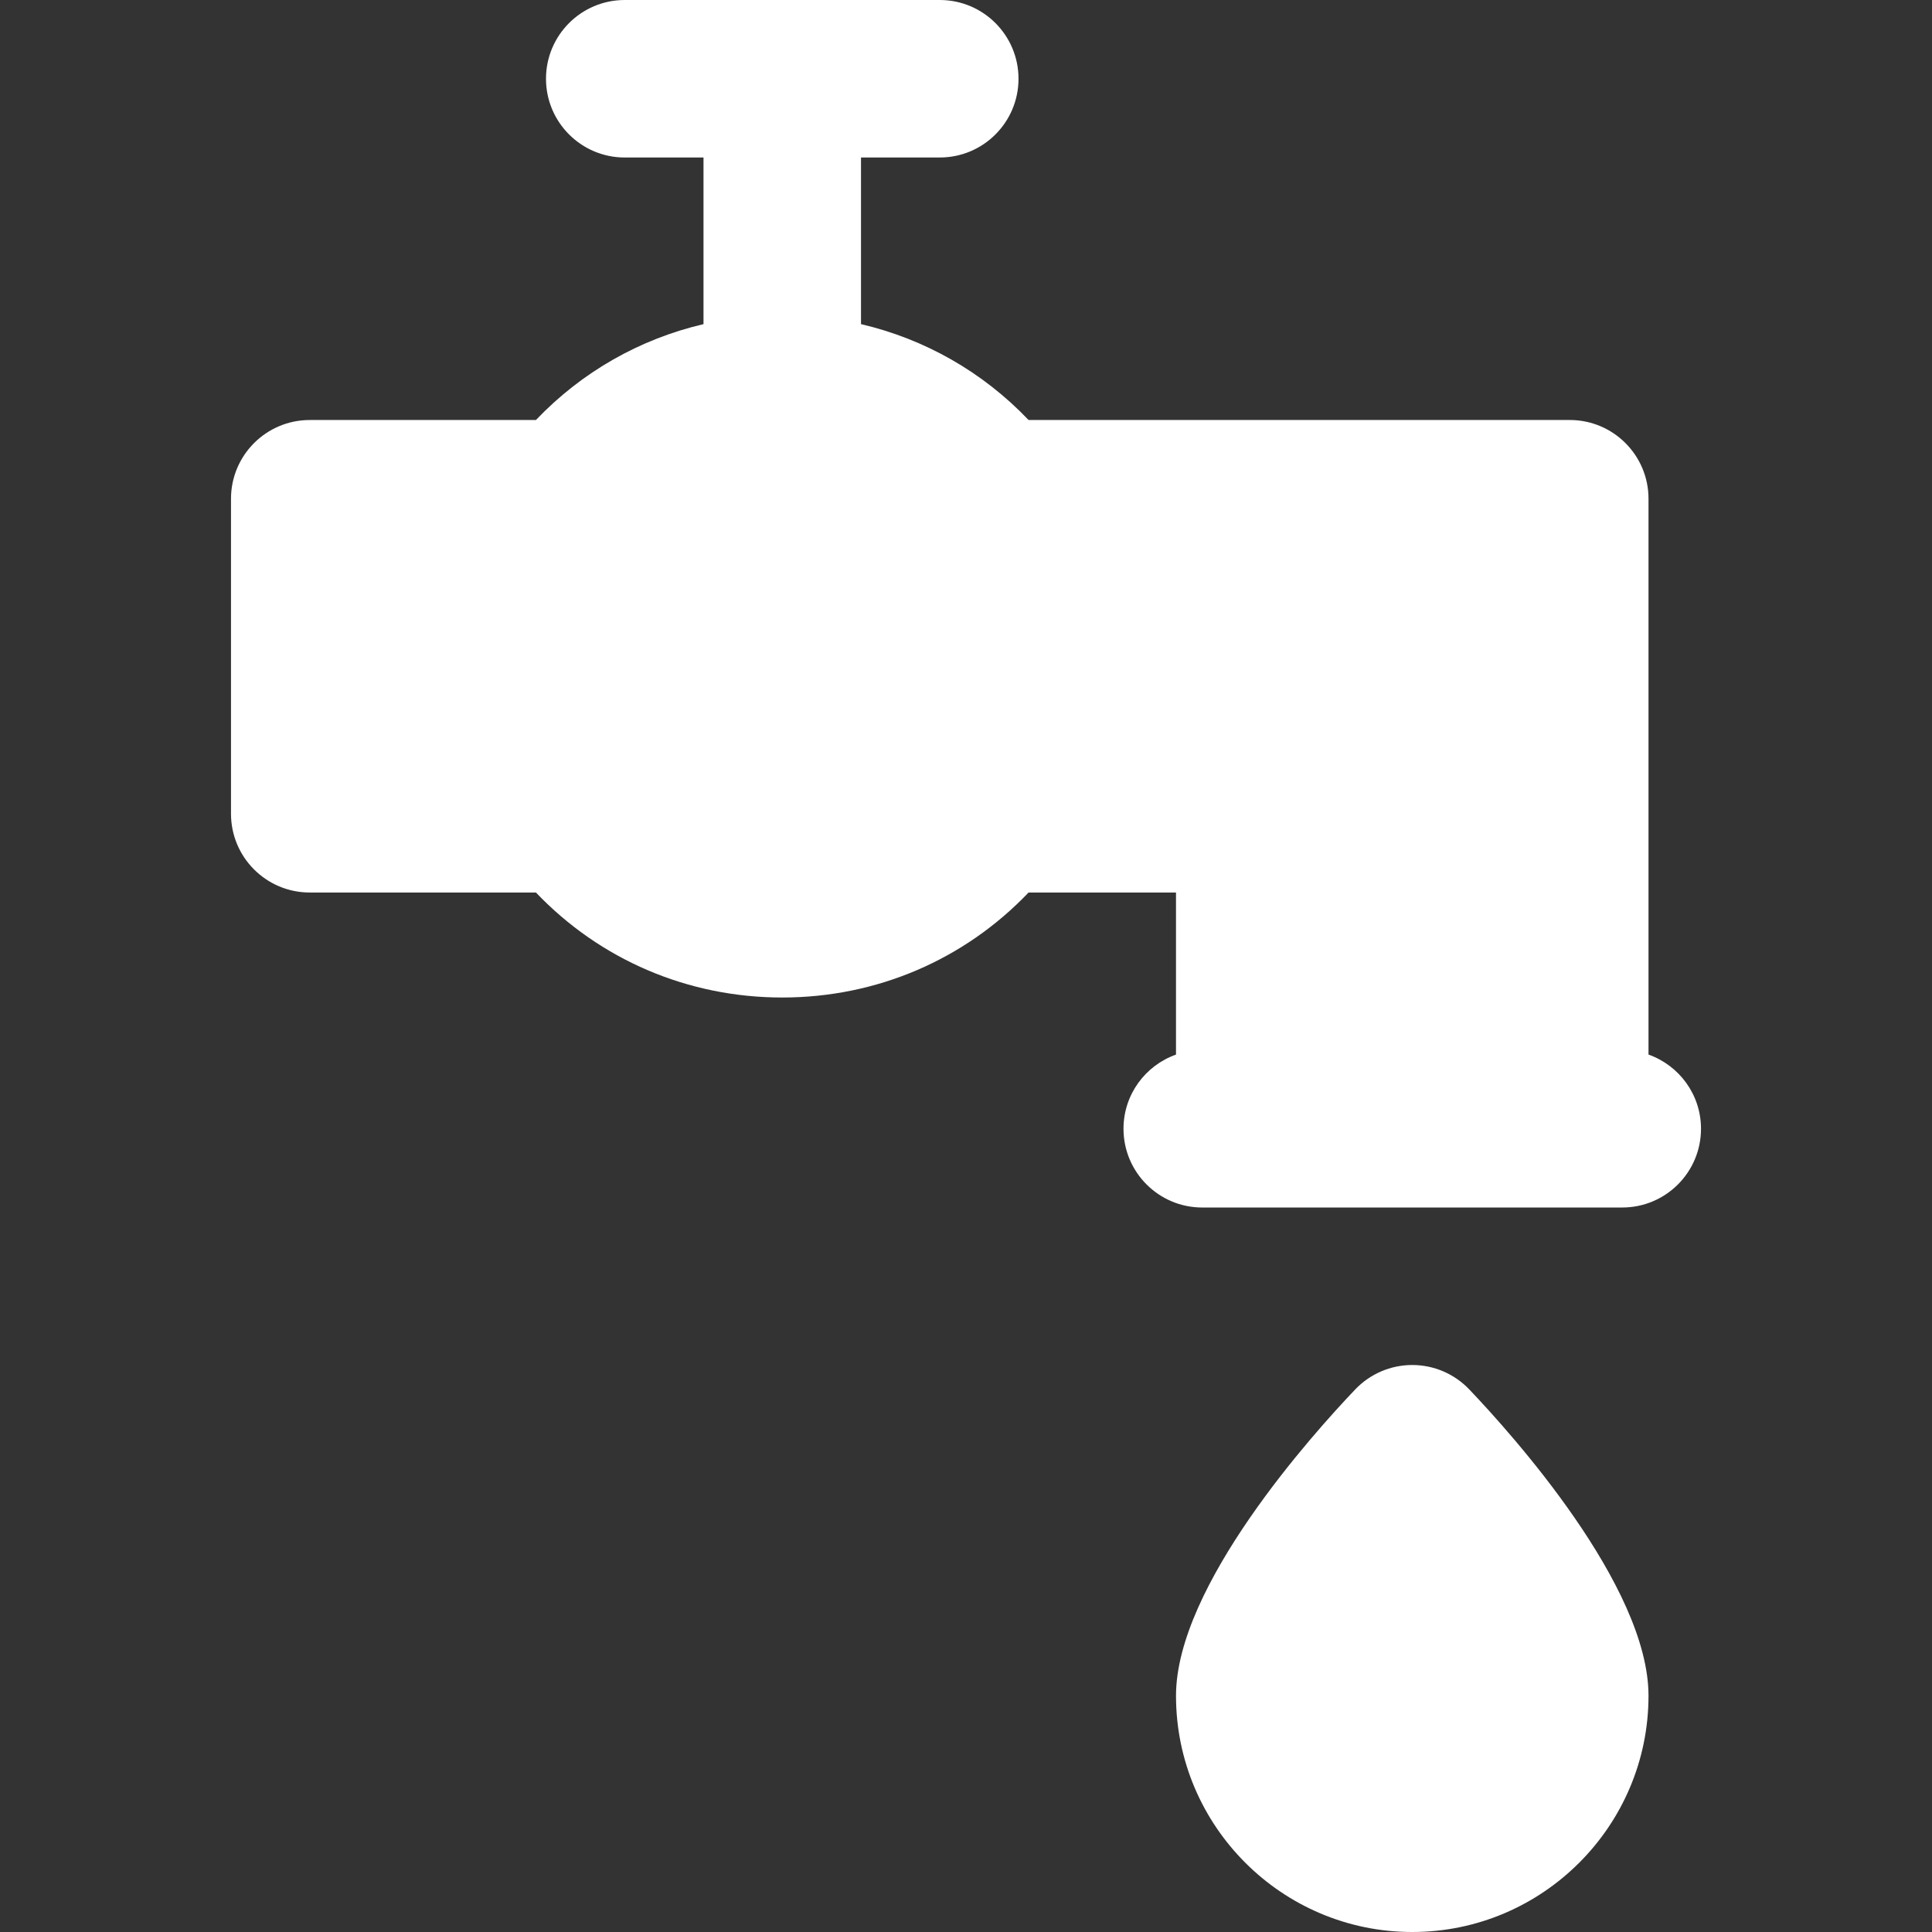 <?xml version="1.0" encoding="iso-8859-1"?>
<svg version="1.1" id="Layer_1" xmlns="http://www.w3.org/2000/svg" xmlns:xlink="http://www.w3.org/1999/xlink" x="0px" y="0px" width="64" height="64" fill="white"
	 viewBox="0 0 512 512" xml:space="preserve">
<rect x="0" y="0" width="512" height="512" fill="#333333" stroke="none"/>
<g>
	<g>
		<path d="M436.87,279.474v-147.3c0-11.526-9.343-20.87-20.87-20.87H272.582c-12.143-12.728-27.498-21.451-44.408-25.407V41.739
			h20.87c11.528,0,20.87-9.344,20.87-20.87S260.57,0,249.043,0h-41.739h-41.739c-11.524,0-20.87,9.344-20.87,20.87
			s9.345,20.87,20.87,20.87h20.87v44.159c-16.91,3.955-32.264,12.679-44.408,25.407h-59.94c-11.524,0-20.87,9.344-20.87,20.87
			v83.478c0,11.526,9.345,20.87,20.87,20.87h59.94c16.988,17.805,40.241,27.826,65.277,27.826c25.038,0,48.291-10.022,65.277-27.826
			h39.071v42.952c-8.1,2.867-13.913,10.574-13.913,19.656c0,11.526,9.345,20.87,20.87,20.87h13.913H416h13.913
			c11.527,0,20.87-9.344,20.87-20.87C450.783,290.048,444.971,282.343,436.87,279.474z"/>
	</g>
</g>
<g>
	<g>
		<path d="M389.359,368.2c-3.937-4.127-9.394-6.461-15.098-6.461s-11.158,2.335-15.098,6.461
			c-11.143,11.677-47.51,52.044-47.51,81.191c0,34.522,28.088,62.609,62.609,62.609s62.609-28.088,62.609-62.609
			C436.87,420.245,400.502,379.878,389.359,368.2z"/>
	</g>
</g>
</svg>
